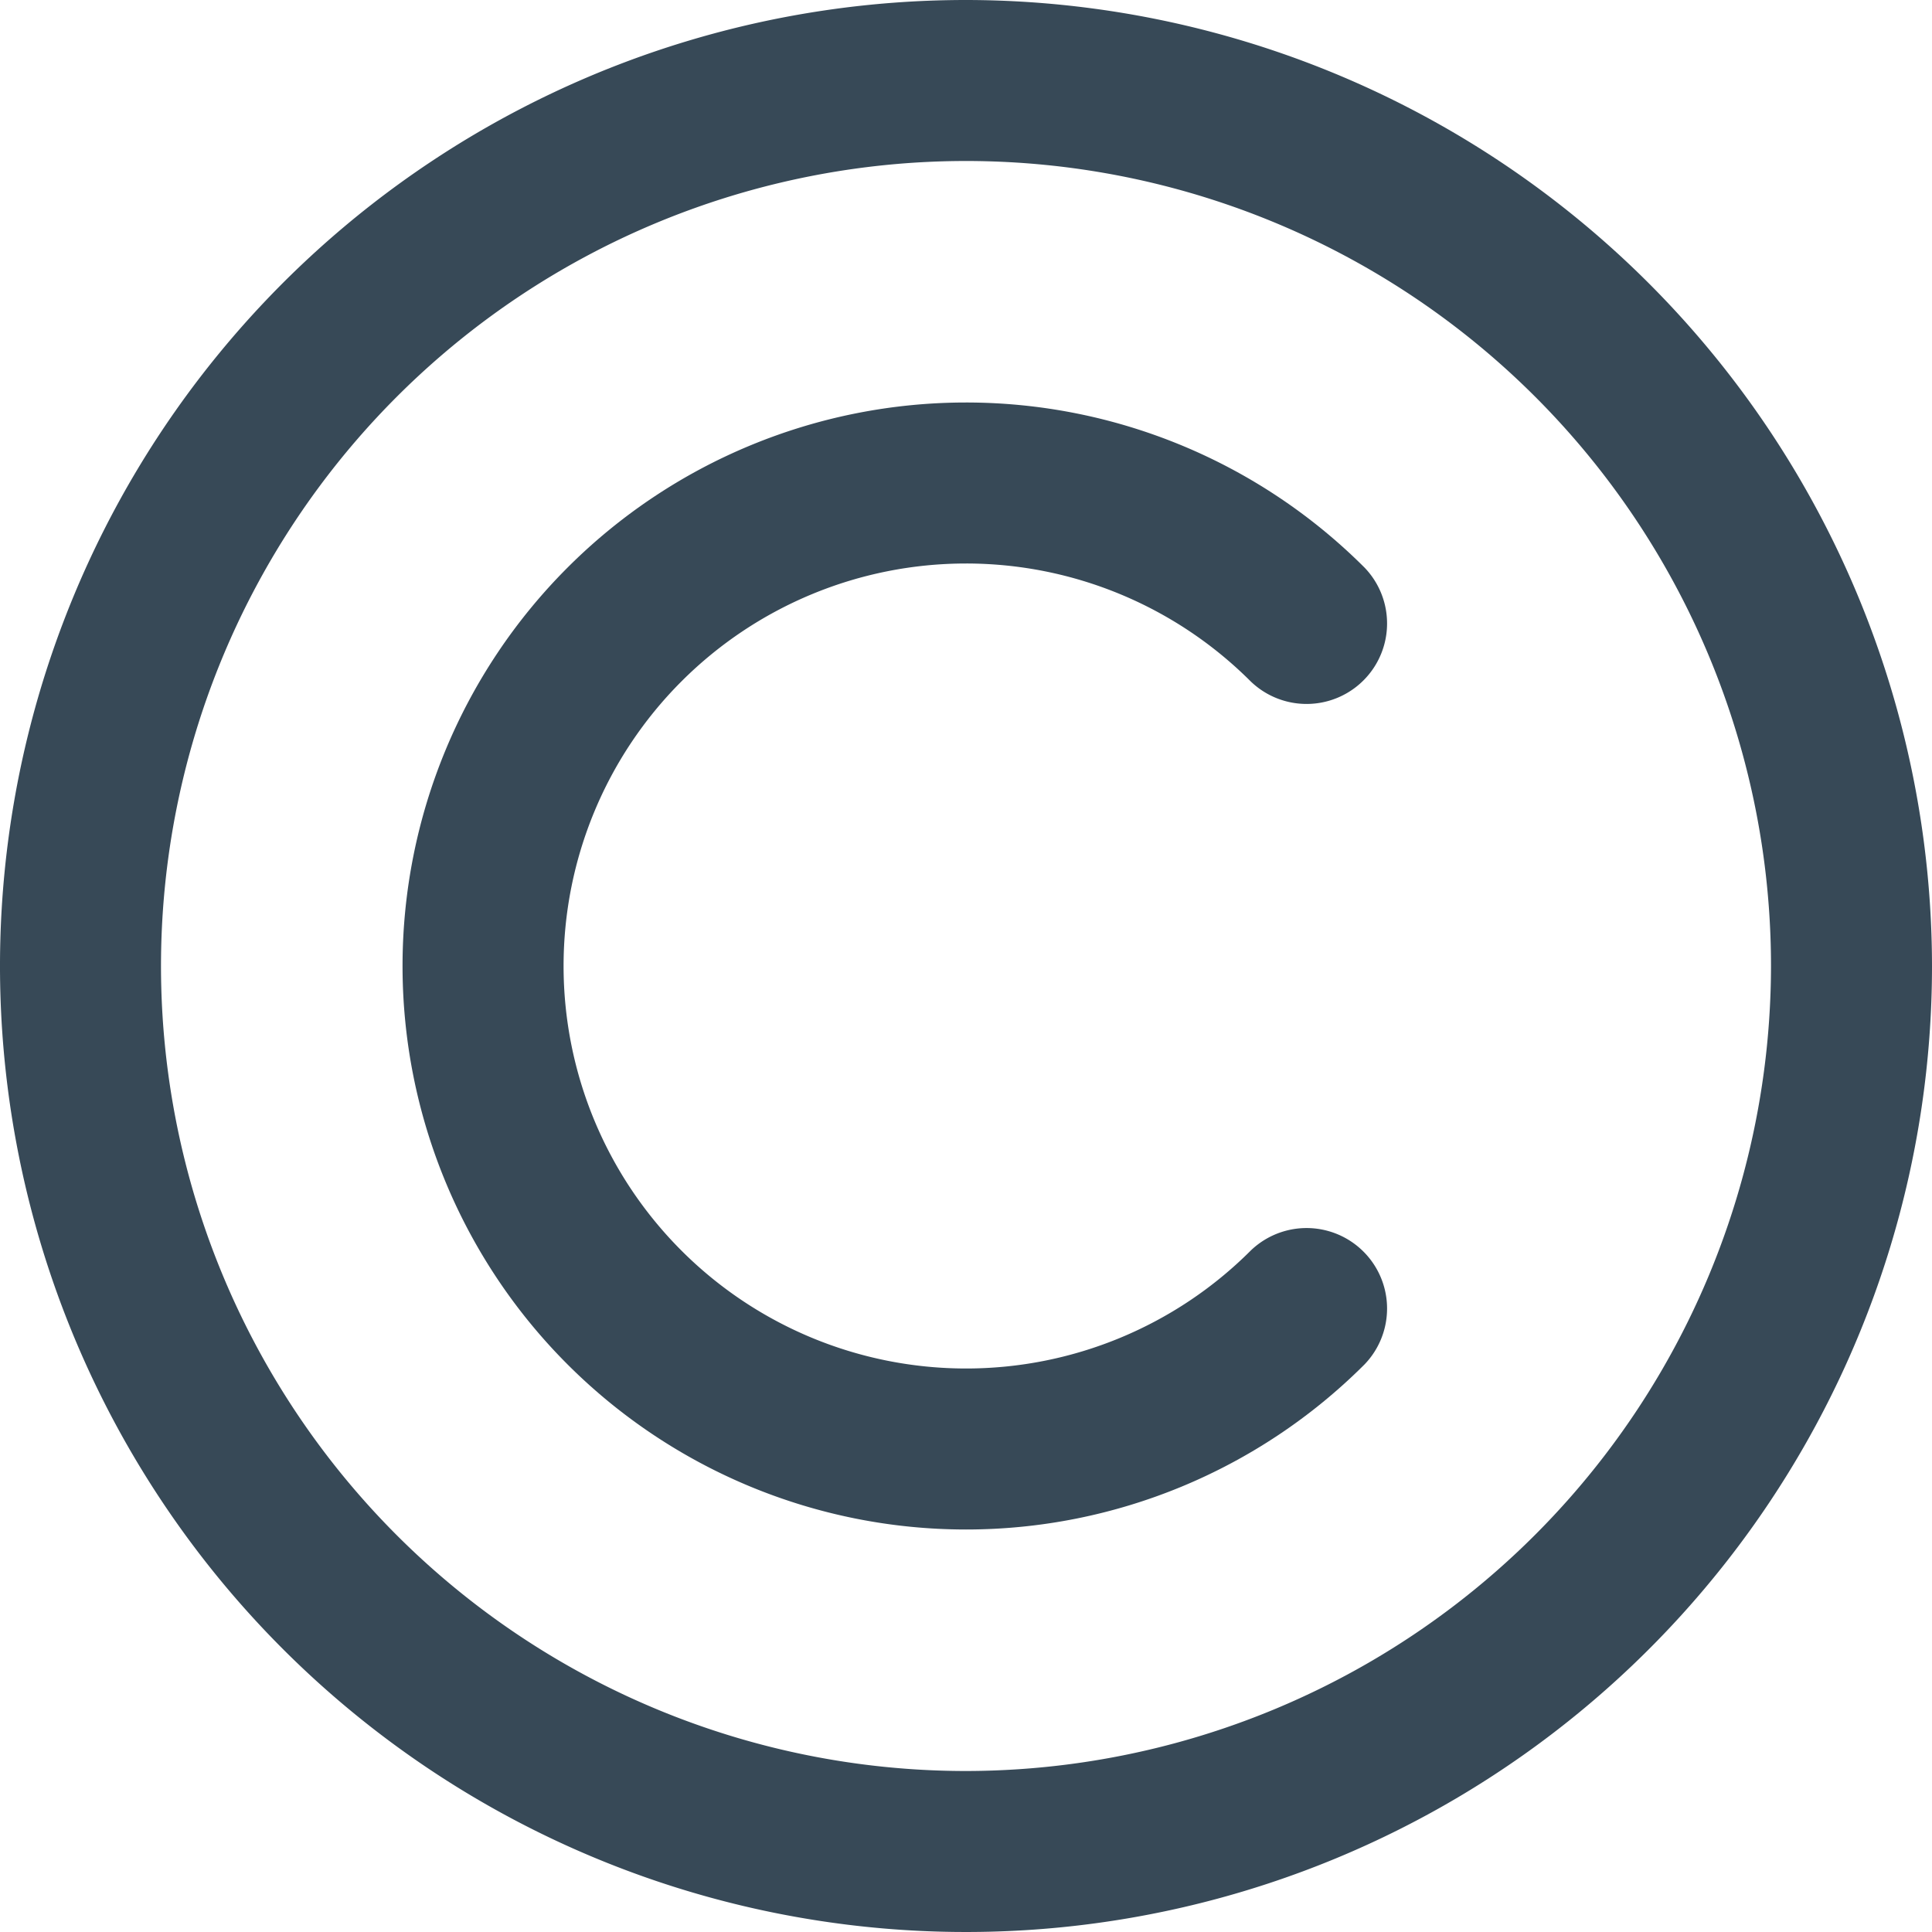 <svg xmlns="http://www.w3.org/2000/svg" width="24" height="24" fill="none" viewBox="0 0 24 24">
  <g clip-path="url(#a)">
    <path fill="#374957" d="M12 0a12 12 0 1 0 12 12A12.013 12.013 0 0 0 12 0Zm0 22a10 10 0 1 1 10-10 10.011 10.011 0 0 1-10 10Z"/>
    <path fill="#374957" d="M15.536 8.464A1 1 0 0 0 16.95 7.05a7 7 0 1 0 0 9.9 1 1 0 0 0-1.414-1.414 5 5 0 1 1 0-7.072Z"/>
  </g>
  <defs>
    <clipPath id="a">
      <path fill="#fff" d="M0 0h24v24H0z"/>
    </clipPath>
  </defs>
</svg>
